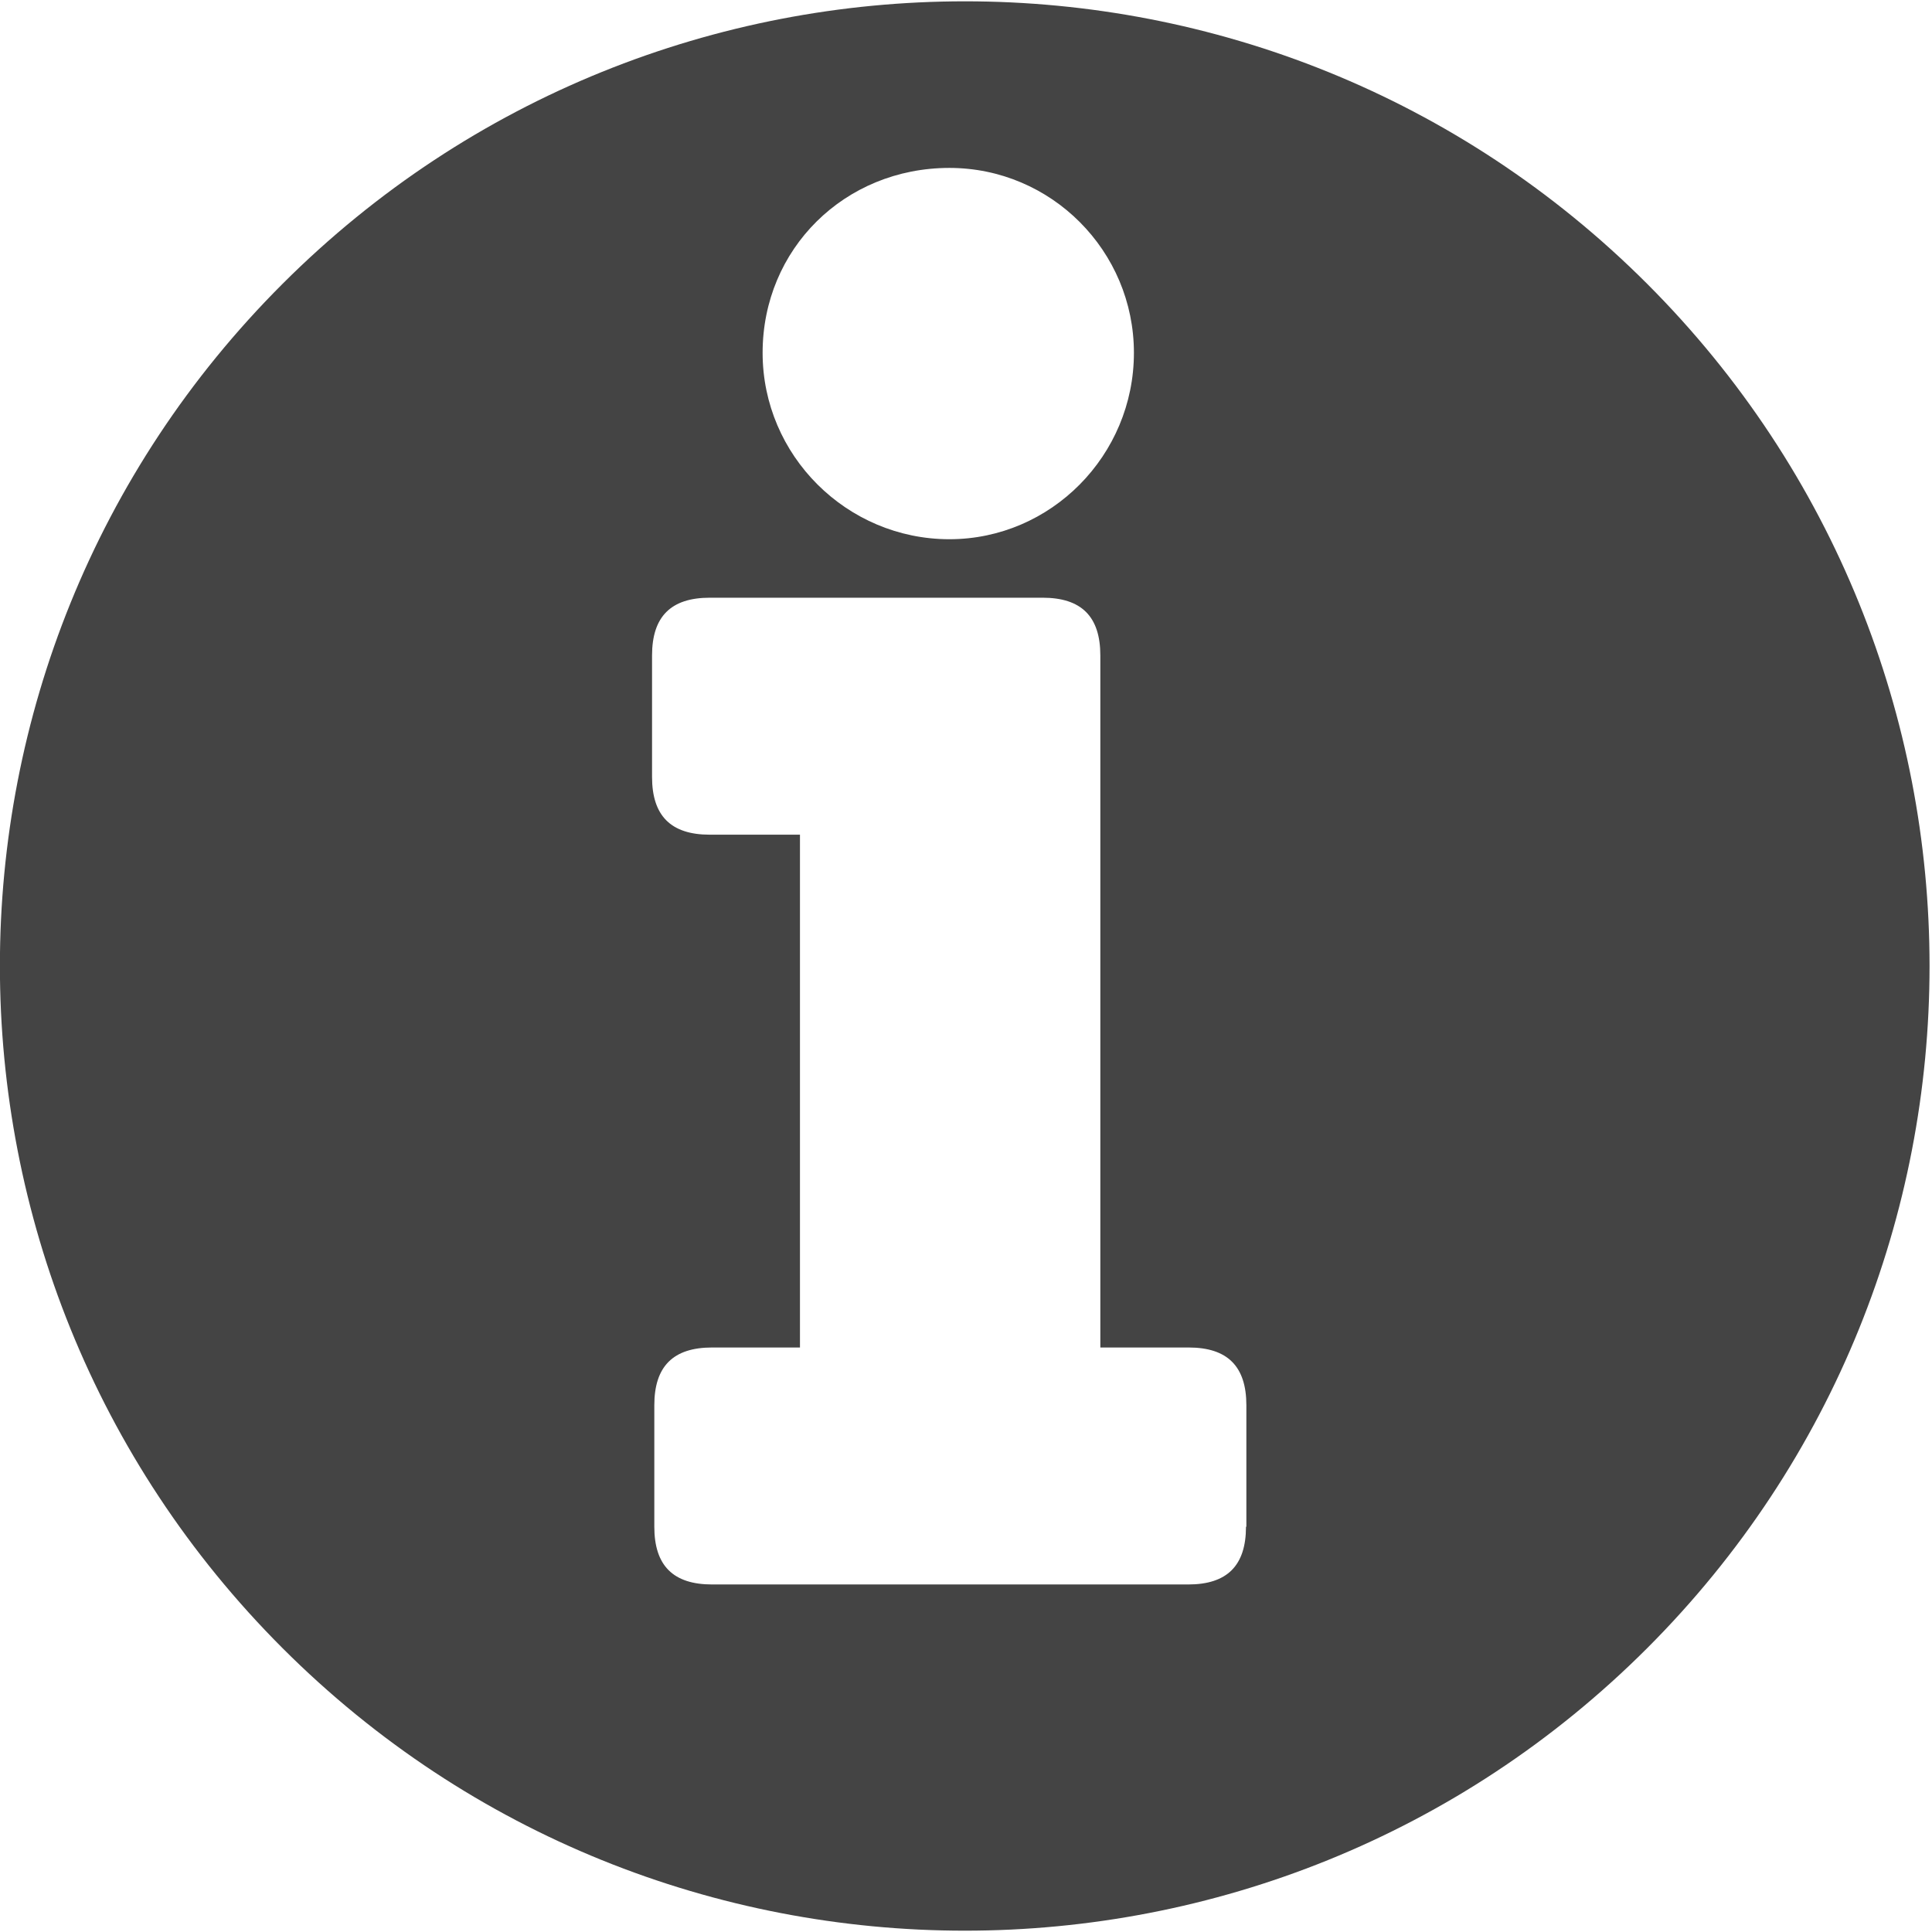 <?xml version="1.0" encoding="utf-8"?>
<!-- Generator: Adobe Illustrator 19.1.0, SVG Export Plug-In . SVG Version: 6.00 Build 0)  -->
<!DOCTYPE svg PUBLIC "-//W3C//DTD SVG 1.1//EN" "http://www.w3.org/Graphics/SVG/1.1/DTD/svg11.dtd">
<svg version="1.1" id="Layer_1" xmlns="http://www.w3.org/2000/svg" xmlns:xlink="http://www.w3.org/1999/xlink" x="0px" y="0px"
	 viewBox="0 0 512 512" enable-background="new 0 0 512 512" xml:space="preserve">
<path fill="#444" d="M436.5,75.2c-99.8-99.8-261.7-99.8-361.6,0C-25,175-25,336.9,74.9,436.8c99.8,99.8,261.8,99.8,361.6,0
	C536.3,337,536.3,175,436.5,75.2z M251.6,44.5c27,0,48.9,22,48.9,49c0,27.2-22,49.4-48.9,49.4c-27.2,0-49.5-22.2-49.5-49.4
	C202.1,66,223.8,44.5,251.6,44.5z M330.2,404.6c0,10.3-5,15.3-15.3,15.3H188.7c-10.3,0-15.3-5-15.3-15.3v-32.2
	c0-10.3,5-15.3,15.3-15.3H212V221.2h-23.9c-10.3,0-15.3-5-15.3-15.3v-32.2c0-10.3,5-15.3,15.3-15.3h88.2c10.3,0,15.3,5,15.3,15.3
	v183.4H315c10.3,0,15.3,5,15.3,15.3V404.6z"/>
<g>
</g>
<g>
</g>
<g>
</g>
<g>
</g>
<g>
</g>
<g>
</g>
<g>
</g>
<g>
</g>
<g>
</g>
<g>
</g>
<g>
</g>
<g>
</g>
<g>
</g>
<g>
</g>
<g>
</g>
</svg>
